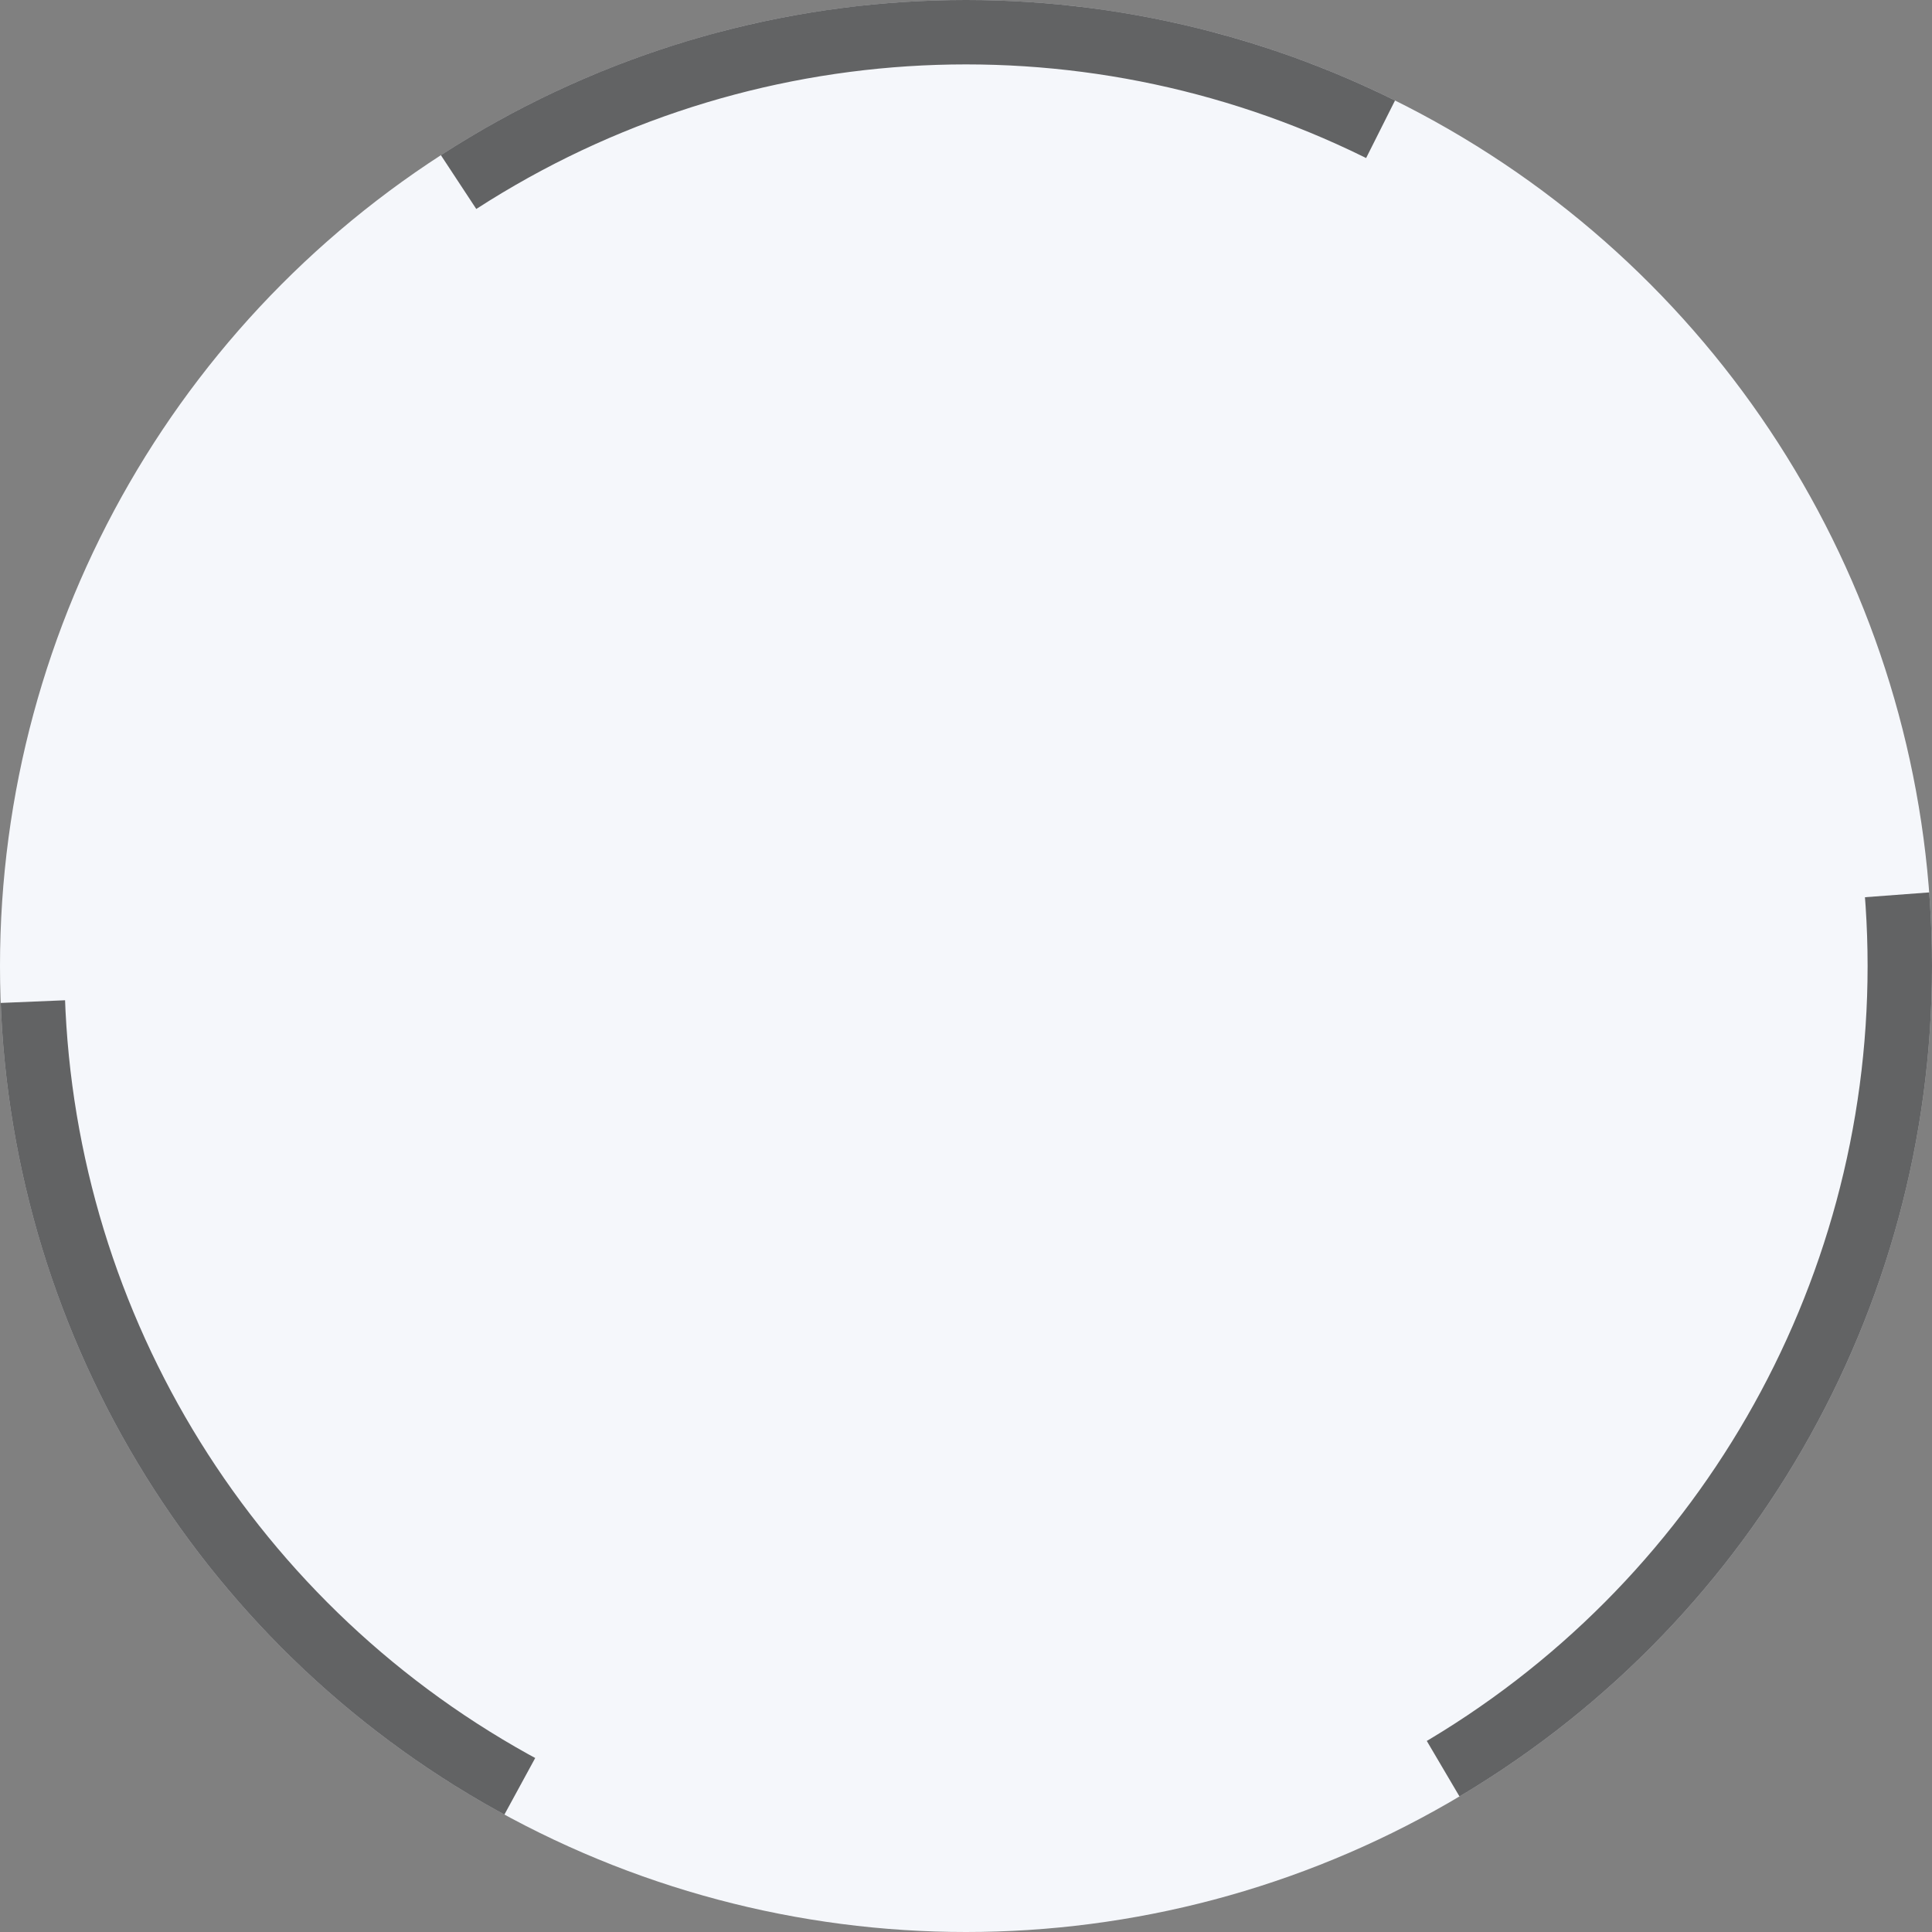 <svg width="60" height="60" viewBox="0 0 60 60" fill="none" xmlns="http://www.w3.org/2000/svg">
<rect x="0" y="0" width="60" height="60" fill="#808080" stroke="none"/>
<circle cx="30" cy="30" r="30" fill="#F5F7FB"/>
<circle cx="30" cy="30" r="29" stroke="black" stroke-opacity="0.6" stroke-width="2" stroke-dasharray="30 30"/>
</svg>
